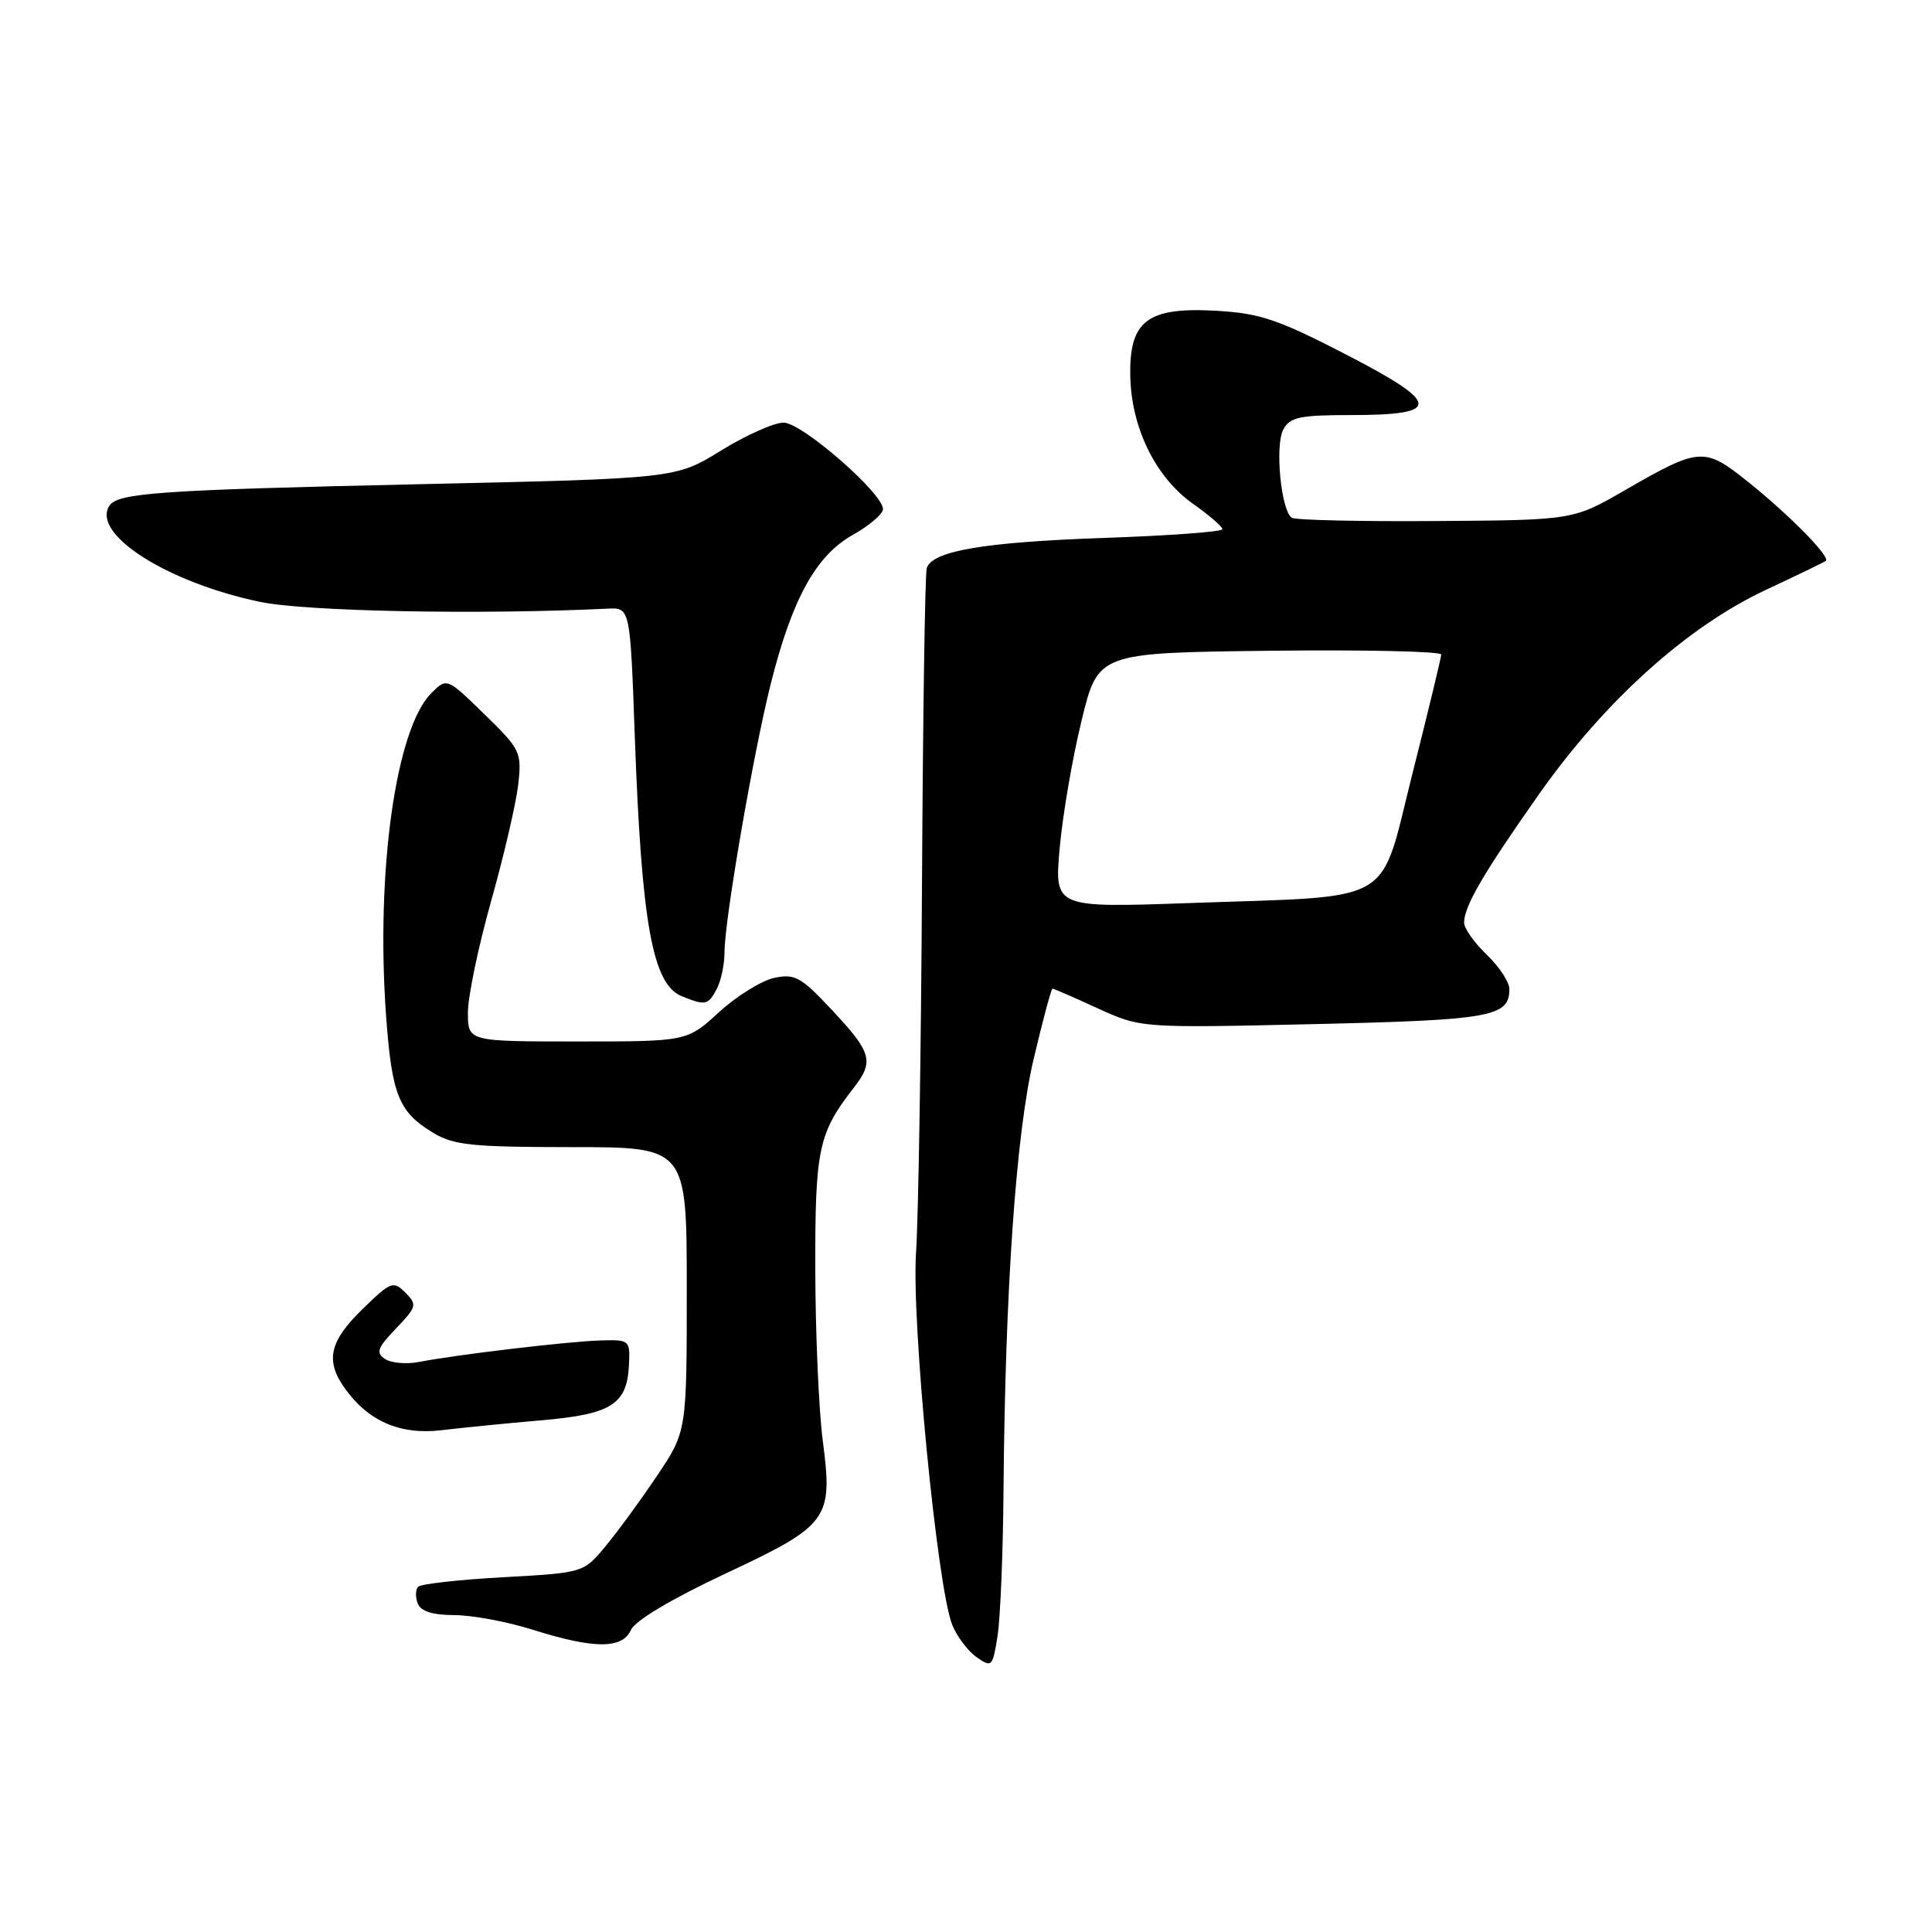 <?xml version="1.0" encoding="UTF-8" standalone="no"?>
<!DOCTYPE svg PUBLIC "-//W3C//DTD SVG 1.1//EN" "http://www.w3.org/Graphics/SVG/1.1/DTD/svg11.dtd" >
<svg xmlns="http://www.w3.org/2000/svg" xmlns:xlink="http://www.w3.org/1999/xlink" version="1.1" viewBox="0 0 256 256">
 <g >
 <path fill="currentColor"
d=" M 132.97 197.50 C 133.19 170.80 134.63 150.16 136.98 140.25 C 138.18 135.16 139.30 131.00 139.46 131.00 C 139.63 131.00 142.33 132.18 145.46 133.61 C 151.17 136.22 151.17 136.22 174.13 135.70 C 197.63 135.16 200.00 134.73 200.00 131.06 C 200.00 130.13 198.65 128.08 197.00 126.50 C 195.35 124.92 194.00 123.01 194.00 122.26 C 194.00 120.08 196.58 115.66 204.01 105.12 C 212.67 92.85 223.58 83.03 233.99 78.16 C 238.12 76.23 241.69 74.50 241.93 74.32 C 242.58 73.80 237.07 68.20 231.58 63.81 C 225.83 59.21 225.21 59.25 215.32 64.95 C 208.44 68.92 208.44 68.92 190.26 69.04 C 180.26 69.11 171.68 68.92 171.18 68.61 C 169.75 67.73 168.91 59.04 170.04 56.92 C 170.92 55.28 172.20 55.00 178.91 55.00 C 191.10 55.00 191.00 53.51 178.39 46.99 C 169.35 42.32 166.95 41.51 161.18 41.18 C 152.00 40.66 149.60 42.50 149.77 49.92 C 149.93 56.75 153.14 63.26 158.07 66.75 C 160.21 68.26 161.97 69.78 161.98 70.12 C 161.99 70.46 154.91 70.98 146.25 71.28 C 130.40 71.83 123.54 73.00 122.80 75.27 C 122.57 75.95 122.29 94.72 122.17 117.00 C 122.05 139.28 121.69 161.32 121.38 166.00 C 120.77 175.18 124.18 210.25 126.17 215.29 C 126.78 216.82 128.23 218.75 129.39 219.57 C 131.42 221.00 131.53 220.89 132.18 216.78 C 132.55 214.42 132.91 205.75 132.97 197.50 Z  M 83.60 215.98 C 84.15 214.75 88.96 211.88 96.00 208.57 C 109.86 202.07 110.38 201.36 109.02 190.89 C 108.49 186.82 108.05 176.62 108.03 168.20 C 108.00 152.23 108.44 150.15 113.14 144.12 C 115.84 140.65 115.51 139.46 110.32 133.92 C 106.13 129.43 105.33 128.99 102.57 129.58 C 100.88 129.95 97.60 131.99 95.27 134.12 C 91.04 138.00 91.04 138.00 76.52 138.00 C 62.00 138.00 62.00 138.00 62.00 134.17 C 62.00 132.07 63.38 125.43 65.07 119.42 C 66.76 113.42 68.38 106.47 68.66 104.00 C 69.15 99.67 68.99 99.32 64.19 94.64 C 59.21 89.79 59.21 89.79 57.15 91.85 C 52.43 96.57 49.78 115.53 51.16 134.65 C 51.92 145.05 52.82 147.31 57.31 150.05 C 60.10 151.75 62.41 151.99 75.75 152.00 C 91.00 152.00 91.00 152.00 91.00 170.84 C 91.00 189.69 91.00 189.69 87.03 195.59 C 84.85 198.84 81.77 203.05 80.18 204.95 C 77.31 208.40 77.29 208.40 66.70 208.99 C 60.86 209.31 55.79 209.88 55.42 210.25 C 55.05 210.61 55.02 211.61 55.35 212.46 C 55.75 213.51 57.29 214.00 60.22 214.01 C 62.57 214.02 67.20 214.88 70.50 215.92 C 78.69 218.51 82.46 218.53 83.60 215.98 Z  M 71.72 188.20 C 81.02 187.40 83.09 186.09 83.34 180.88 C 83.50 177.56 83.43 177.50 79.50 177.62 C 75.23 177.75 60.48 179.50 55.50 180.47 C 53.85 180.79 51.83 180.61 51.02 180.07 C 49.77 179.25 50.01 178.60 52.47 176.03 C 55.22 173.16 55.30 172.87 53.71 171.28 C 52.11 169.68 51.77 169.82 48.01 173.49 C 43.67 177.72 43.09 180.26 45.62 183.86 C 48.72 188.29 53.00 190.17 58.50 189.51 C 61.25 189.18 67.20 188.59 71.72 188.20 Z  M 94.96 131.07 C 95.53 130.00 96.00 127.81 96.00 126.19 C 96.00 121.94 99.81 99.84 102.13 90.60 C 104.96 79.35 108.11 73.63 112.98 70.89 C 115.19 69.65 117.00 68.10 117.00 67.46 C 117.00 65.36 106.25 56.00 103.83 56.00 C 102.57 56.00 98.84 57.67 95.54 59.70 C 89.54 63.41 89.54 63.41 55.52 64.16 C 21.00 64.93 15.54 65.31 14.47 67.05 C 12.14 70.81 22.22 77.21 34.50 79.76 C 40.58 81.02 63.57 81.47 80.50 80.65 C 83.50 80.50 83.50 80.50 84.11 97.50 C 85.01 122.42 86.46 130.44 90.35 132.01 C 93.48 133.27 93.82 133.20 94.96 131.07 Z  M 140.41 112.40 C 140.80 108.05 142.10 100.45 143.31 95.50 C 145.50 86.50 145.50 86.50 168.25 86.23 C 180.76 86.08 190.99 86.31 190.97 86.73 C 190.96 87.15 189.24 94.25 187.16 102.49 C 182.69 120.21 185.34 118.67 157.61 119.66 C 139.72 120.29 139.72 120.29 140.41 112.40 Z "/>
</g>
</svg>